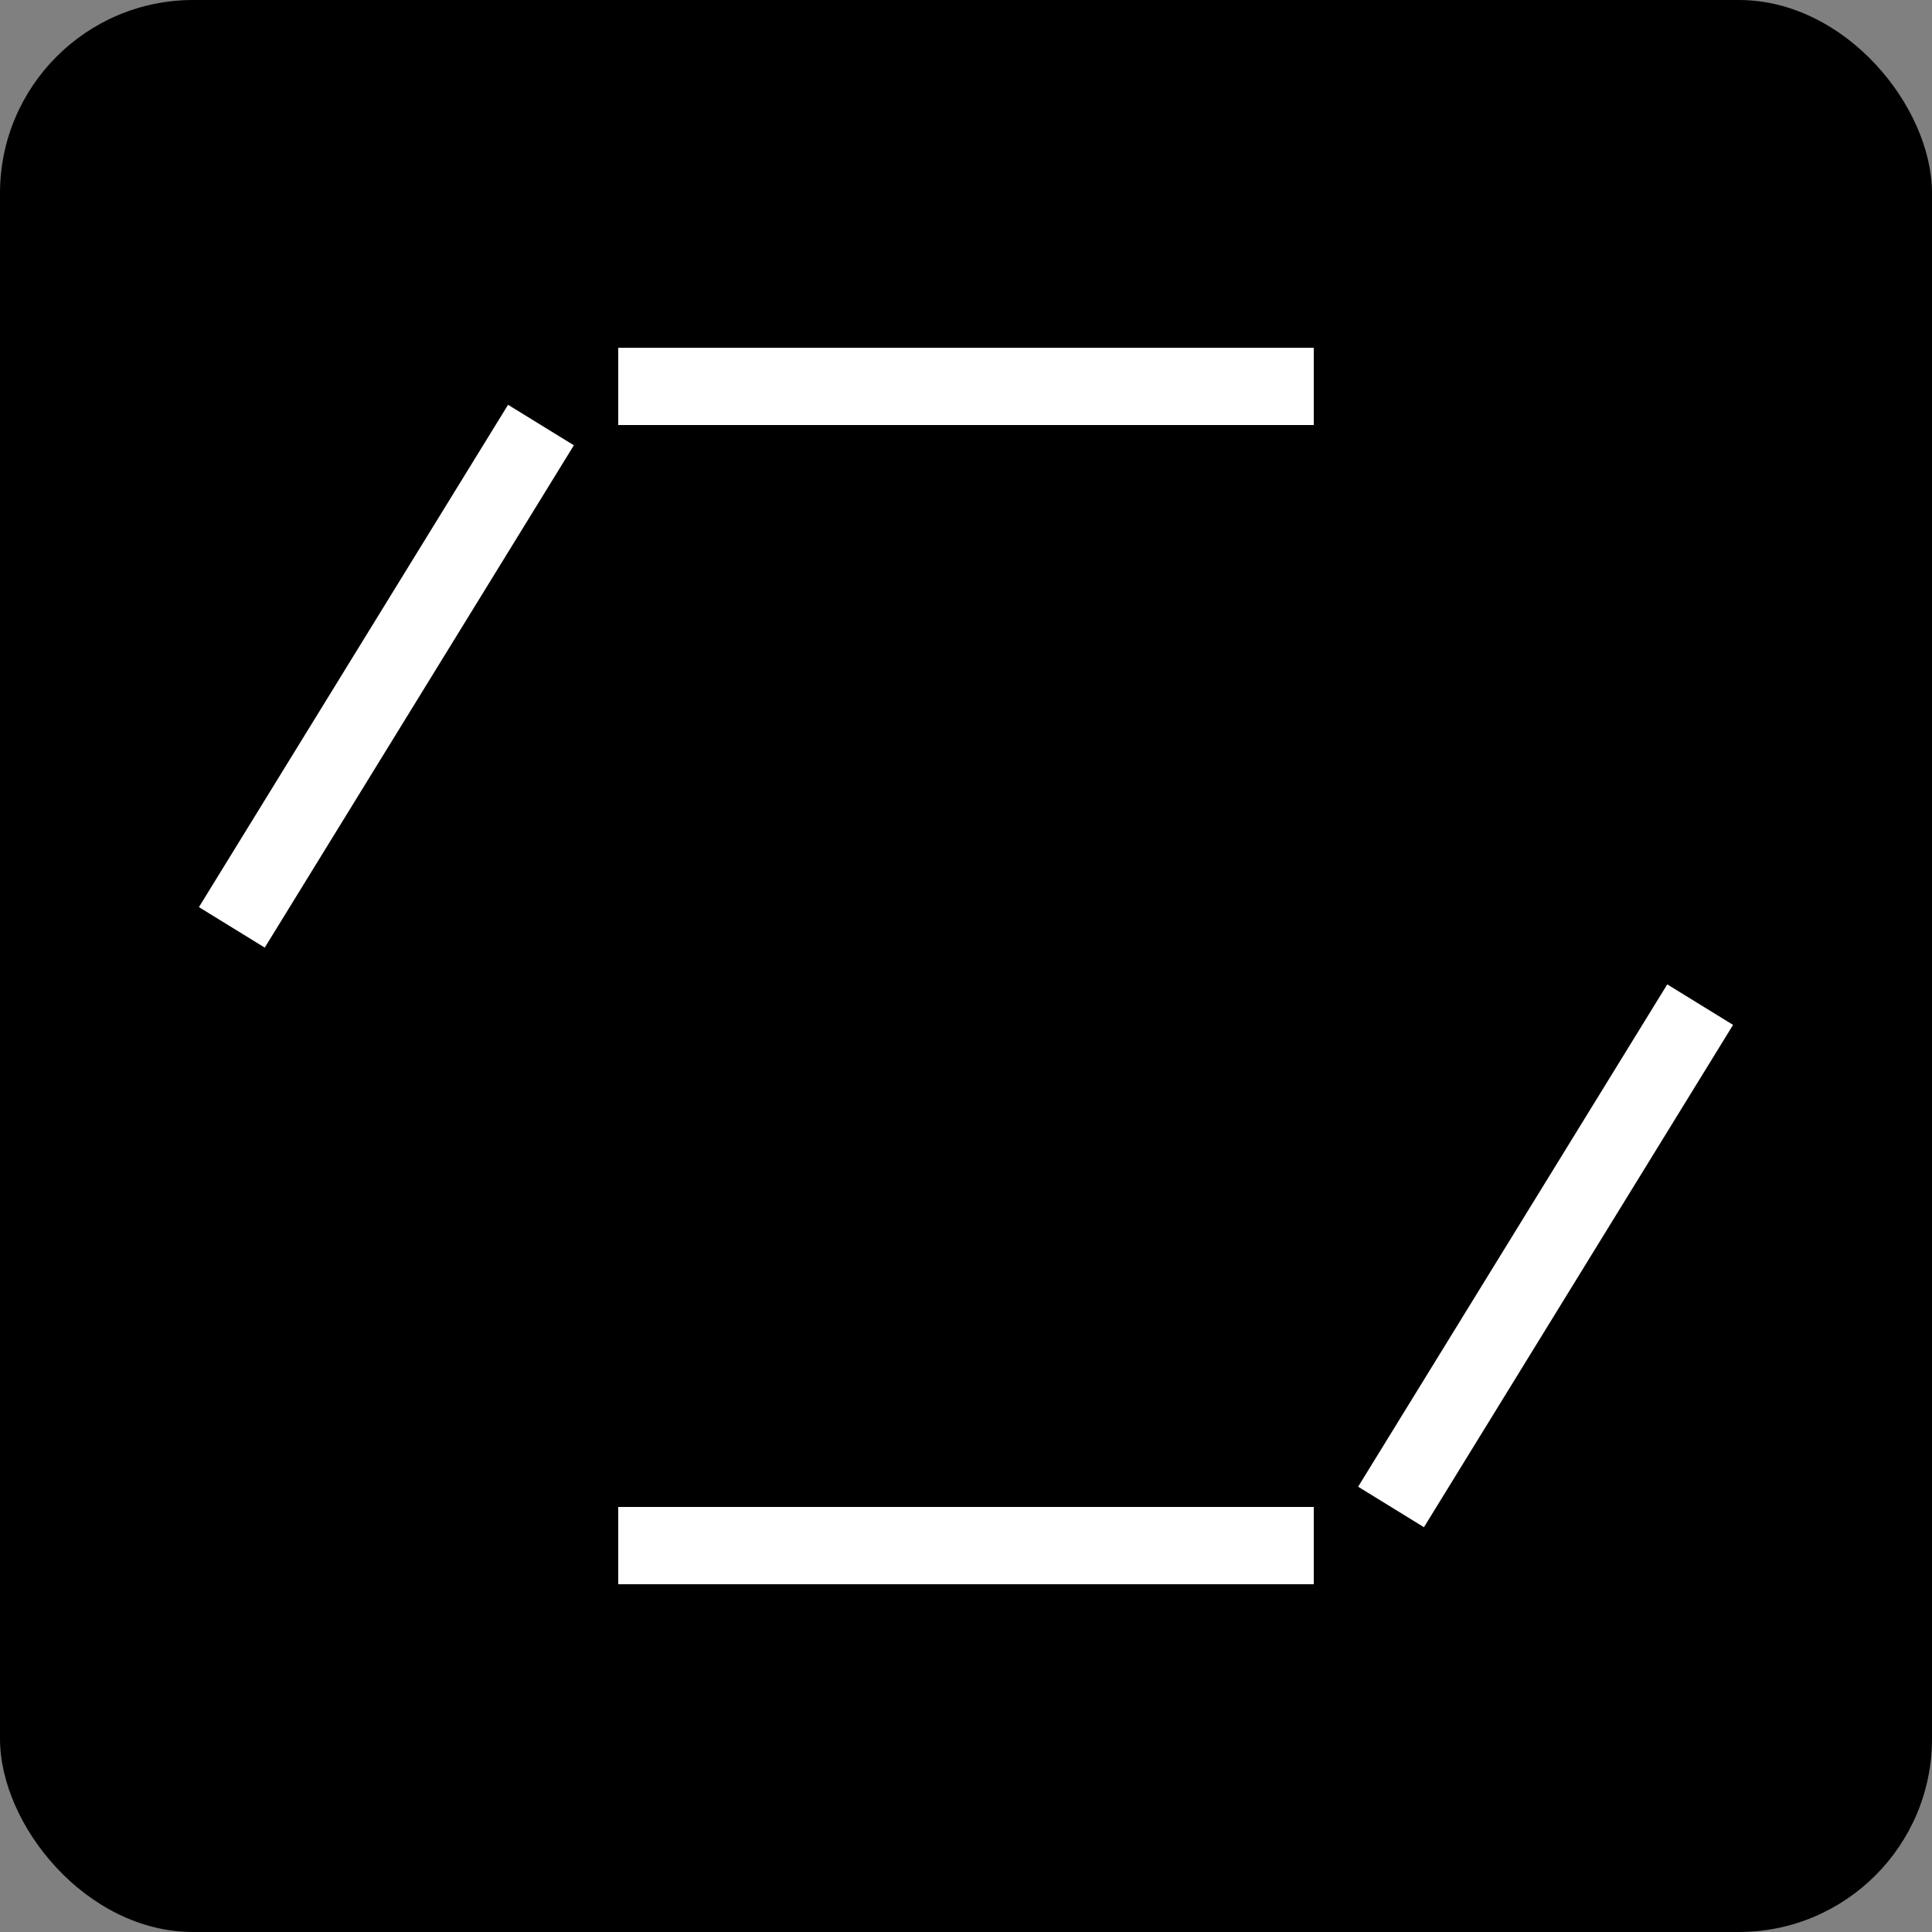 <svg width="200" height="200" viewBox="0 0 100 100" xmlns="http://www.w3.org/2000/svg">
  <rect x="0" y="0" width="100" height="100" fill="#808080" stroke="none"/>
  <!-- Black Background Rectangle -->
  <rect x="0" y="0" width="100" height="100" fill="black" rx="10" ry="10" />
                {/* <!-- Top Side --> */}
                <line x1="32" y1="20" x2="68" y2="20" stroke="white" class="hexagon-side" stroke-width="4" />
                {/* <!-- Bottom-Right Side --> */}
                <line x1="88" y1="52" x2="72" y2="78" stroke="white" class="hexagon-side" stroke-width="4" />
                {/* <!-- Bottom Side --> */}
                <line x1="68" y1="80" x2="32" y2="80" stroke="white" class="hexagon-side" stroke-width="4" />
                {/* <!-- Top-Left Side --> */}
                <line x1="12" y1="48" x2="28" y2="22" stroke="white" class="hexagon-side" stroke-width="4" />
</svg>
